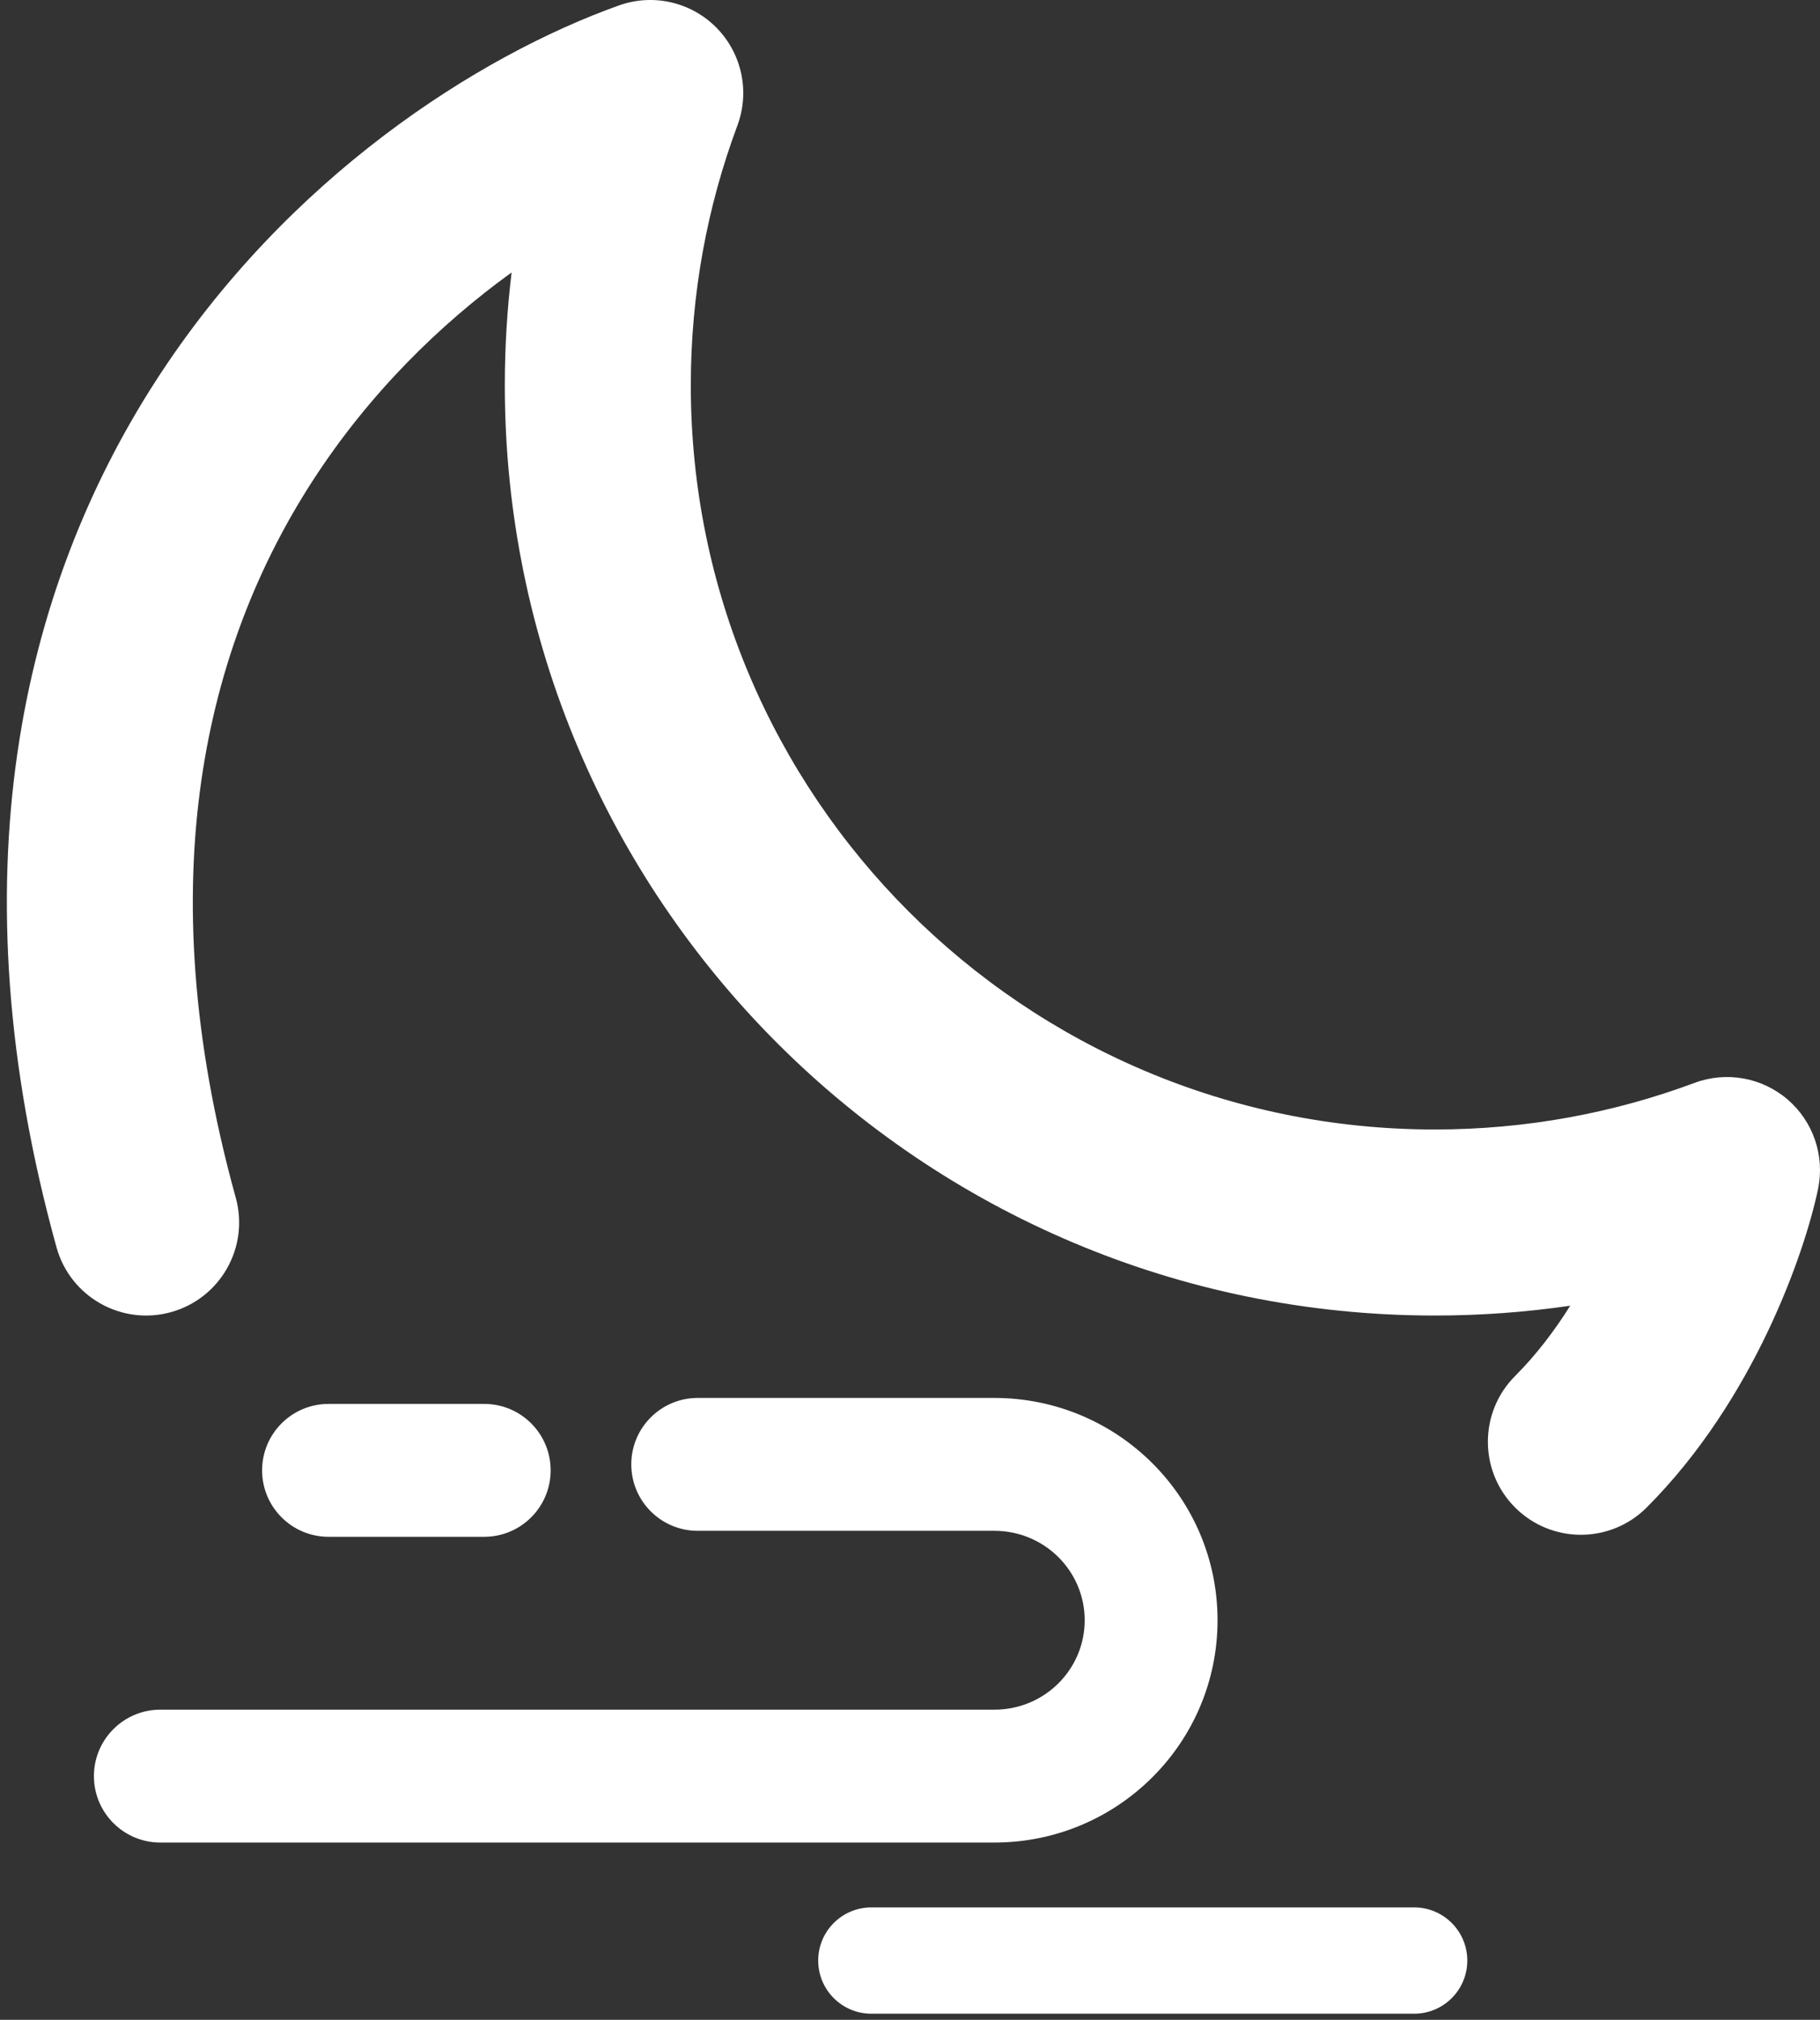 <svg width="137" height="152" viewBox="0 0 137 152" fill="none" xmlns="http://www.w3.org/2000/svg">
<rect x="0" y="0" width="137" height="152" fill="#333333" stroke="none"/>
<path fill-rule="evenodd" clip-rule="evenodd" d="M61.59 147.542C61.59 145.333 63.381 143.542 65.59 143.542H106.45C108.659 143.542 110.45 145.333 110.45 147.542C110.45 149.751 108.659 151.542 106.45 151.542H65.59C63.381 151.542 61.59 149.751 61.59 147.542Z" fill="white"/>
<path fill-rule="evenodd" clip-rule="evenodd" d="M47.52 110.202C47.52 107.441 49.759 105.202 52.52 105.202H74.85C74.85 105.202 74.85 105.202 74.85 110.202C74.85 115.202 74.85 115.202 74.85 115.202H52.52C49.759 115.202 47.52 112.963 47.52 110.202ZM81.65 121.932C81.65 118.241 78.636 115.202 74.85 115.202L74.85 110.202L74.85 105.202C84.103 105.202 91.65 112.663 91.65 121.932C91.65 131.201 84.104 138.662 74.85 138.662H12.07C9.309 138.662 7.07 136.423 7.07 133.662C7.07 130.901 9.309 128.662 12.07 128.662H74.85C78.636 128.662 81.65 125.623 81.65 121.932Z" fill="white"/>
<path fill-rule="evenodd" clip-rule="evenodd" d="M19.73 110.652C19.73 107.891 21.969 105.652 24.73 105.652H36.45C39.211 105.652 41.45 107.891 41.45 110.652C41.45 113.413 39.211 115.652 36.45 115.652H24.73C21.969 115.652 19.73 113.413 19.73 110.652Z" fill="white"/>
<path fill-rule="evenodd" clip-rule="evenodd" d="M53.931 2.084C55.843 4.022 56.458 6.893 55.507 9.445C53.242 15.523 52 22.109 52 29C52 59.928 77.072 85 108 85C114.891 85 121.477 83.758 127.555 81.493C129.945 80.602 132.63 81.082 134.564 82.744C136.497 84.407 137.374 86.99 136.852 89.486C135.849 94.276 132.031 105.368 123.95 113.45C121.216 116.183 116.784 116.183 114.05 113.45C111.317 110.716 111.317 106.284 114.05 103.55C115.648 101.952 117.028 100.127 118.198 98.262C114.867 98.748 111.461 99 108 99C69.34 99 38 67.66 38 29C38 26.125 38.174 23.289 38.511 20.503C33.183 24.353 27.782 29.583 23.467 36.288C15.632 48.463 11.057 65.978 17.746 90.132C18.778 93.858 16.594 97.714 12.868 98.746C9.142 99.778 5.286 97.594 4.254 93.868C-3.457 66.022 1.617 44.37 11.694 28.712C21.598 13.322 36.022 4.187 46.592 0.408C49.156 -0.508 52.018 0.145 53.931 2.084Z" fill="white"/>
</svg>
